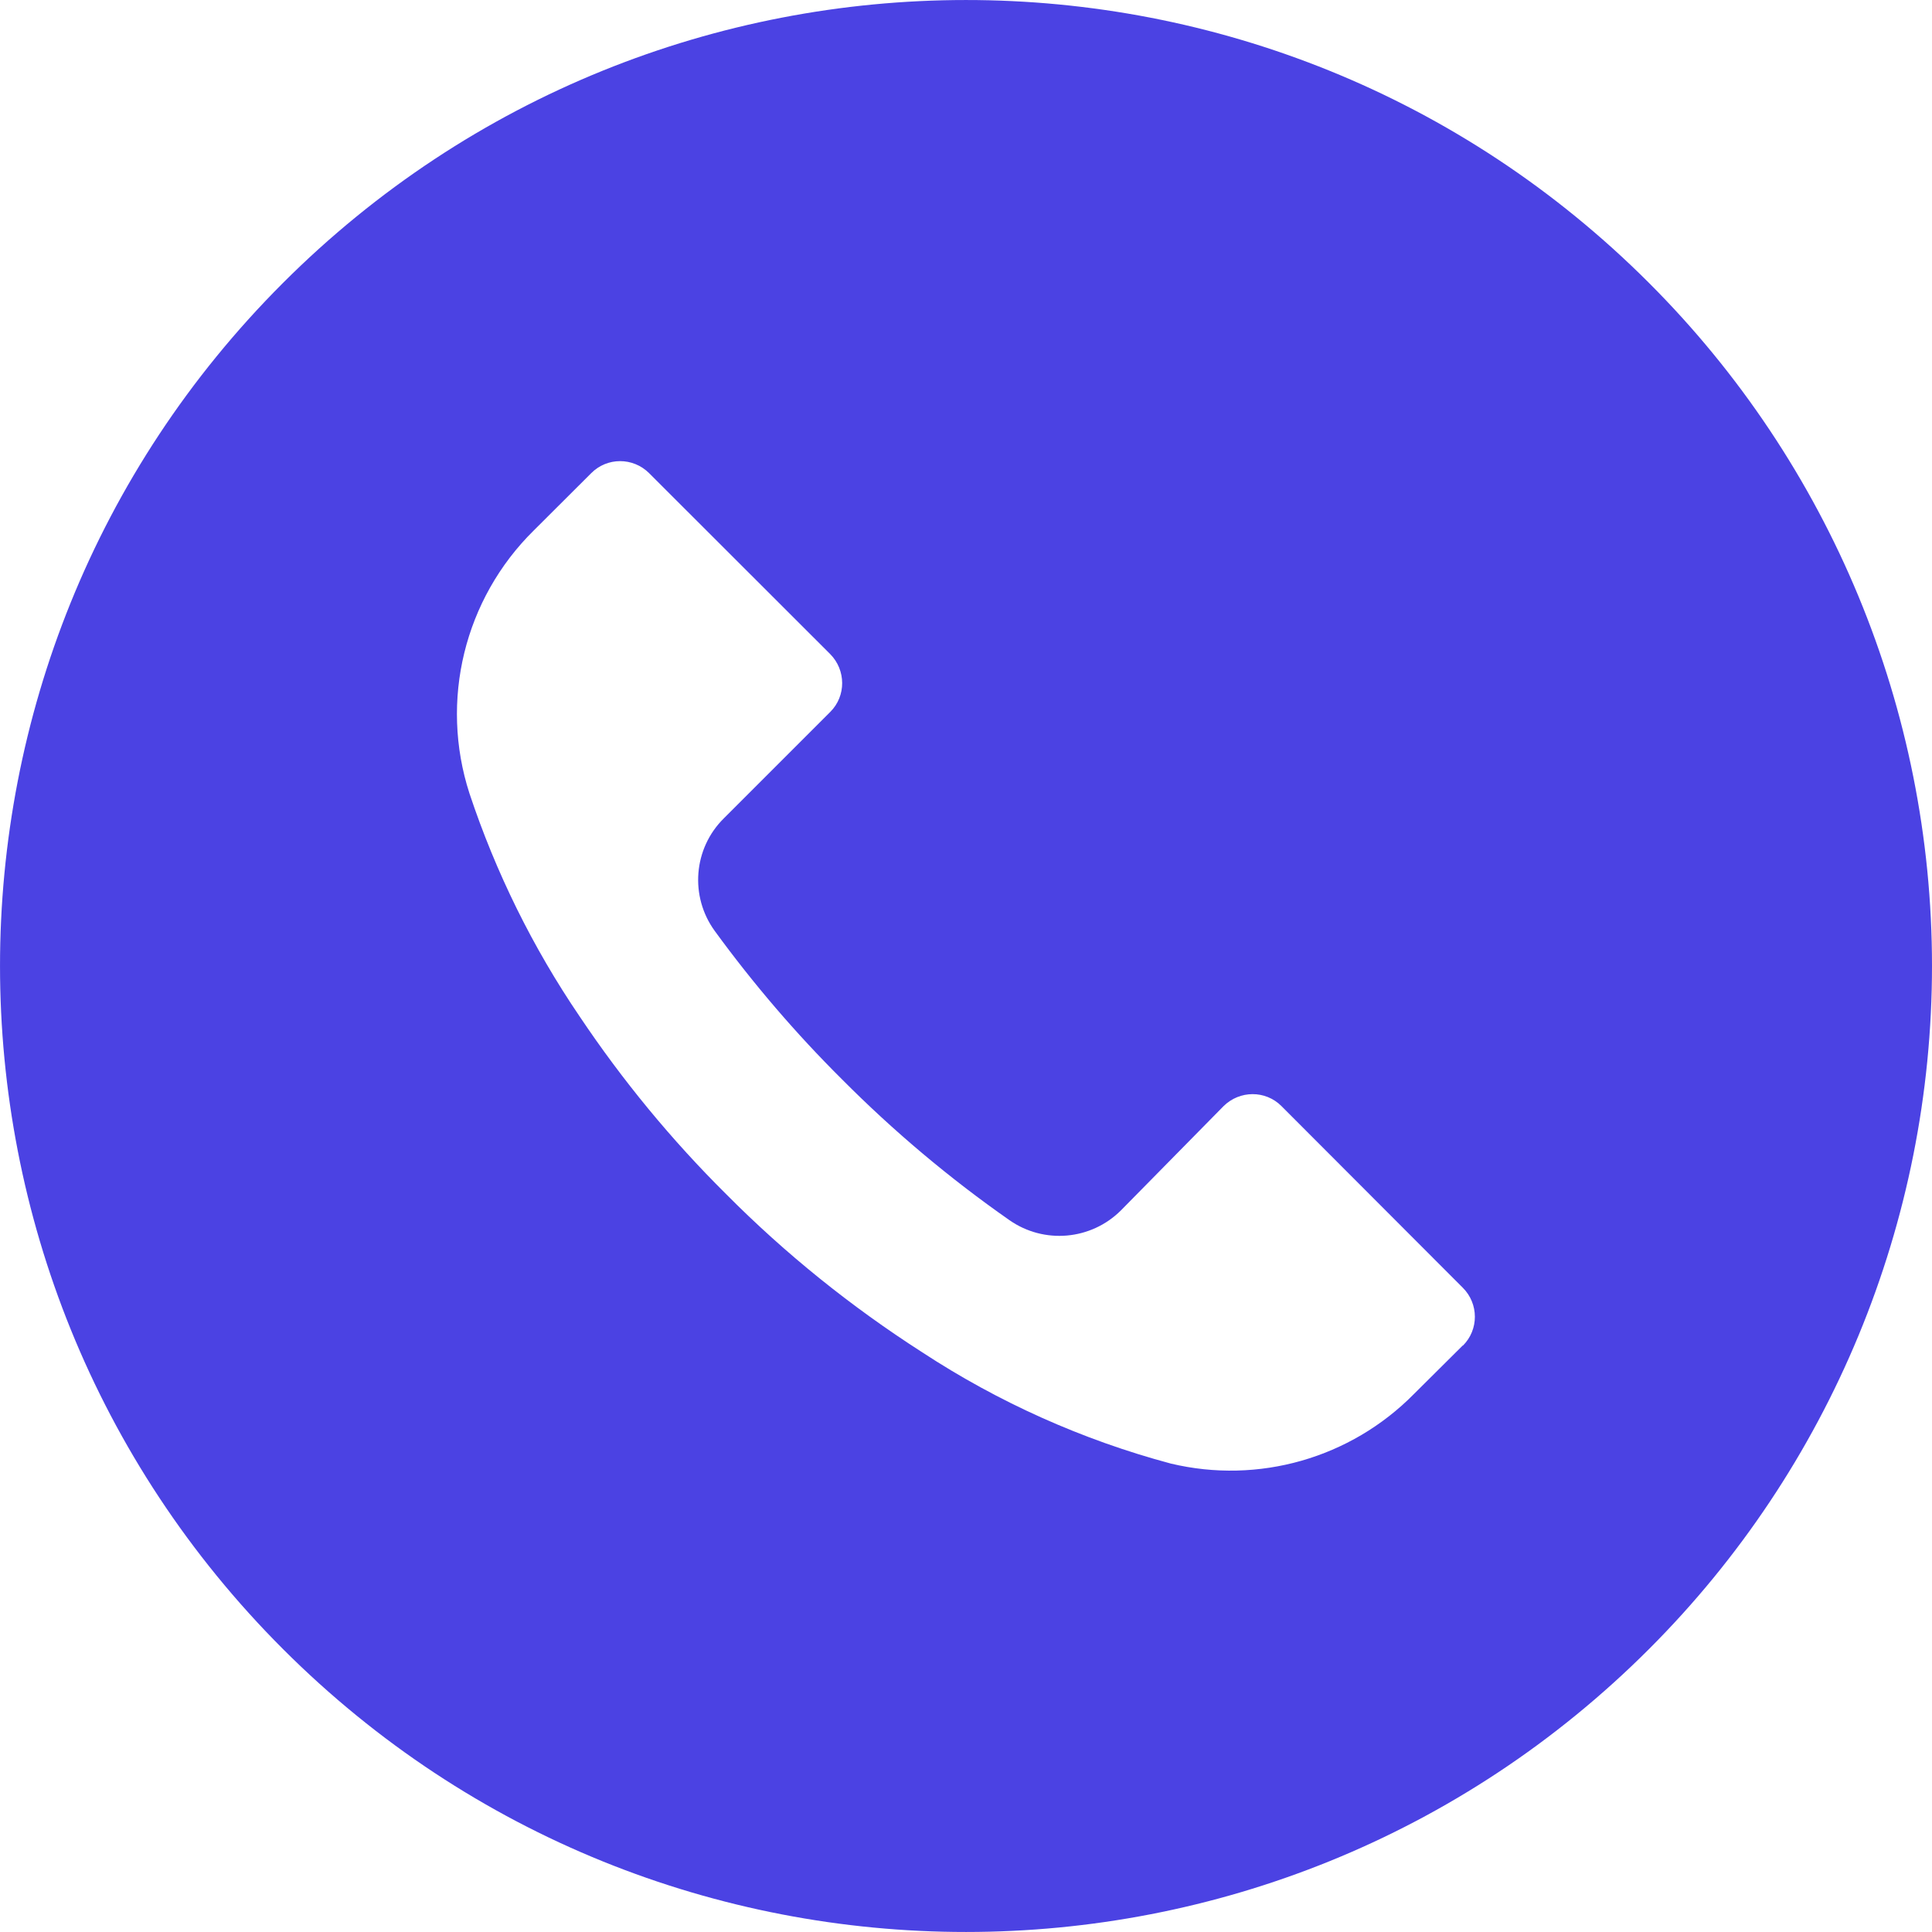 <svg width="13" height="13" viewBox="0 0 13 13" fill="none" xmlns="http://www.w3.org/2000/svg">
<path fill-rule="evenodd" clip-rule="evenodd" d="M1.903 1.905C4.441 -0.634 8.557 -0.635 11.095 1.903C12.315 3.122 13 4.775 13 6.499C13 8.223 12.316 9.876 11.097 11.095C8.559 13.634 4.443 13.635 1.905 11.097C-0.634 8.559 -0.635 4.443 1.903 1.905ZM9.843 9.055L9.844 9.054C9.951 8.947 9.951 8.773 9.843 8.665L8.623 7.443L8.622 7.442C8.515 7.335 8.341 7.336 8.233 7.443L7.542 8.145C7.341 8.345 7.025 8.373 6.792 8.21C6.39 7.929 6.013 7.612 5.666 7.263C5.355 6.954 5.069 6.62 4.81 6.265C4.64 6.032 4.665 5.709 4.871 5.506L5.586 4.791L5.587 4.79C5.694 4.683 5.693 4.509 5.586 4.401L4.368 3.184L4.367 3.183C4.259 3.076 4.085 3.076 3.978 3.184L3.592 3.569C3.124 4.03 2.957 4.715 3.159 5.339C3.336 5.871 3.585 6.376 3.9 6.839C4.188 7.269 4.518 7.67 4.886 8.035C5.285 8.437 5.728 8.793 6.205 9.099C6.719 9.436 7.284 9.689 7.878 9.848C8.468 9.989 9.088 9.812 9.514 9.38L9.843 9.053V9.055Z" fill="#4B42E3"/>
</svg>
